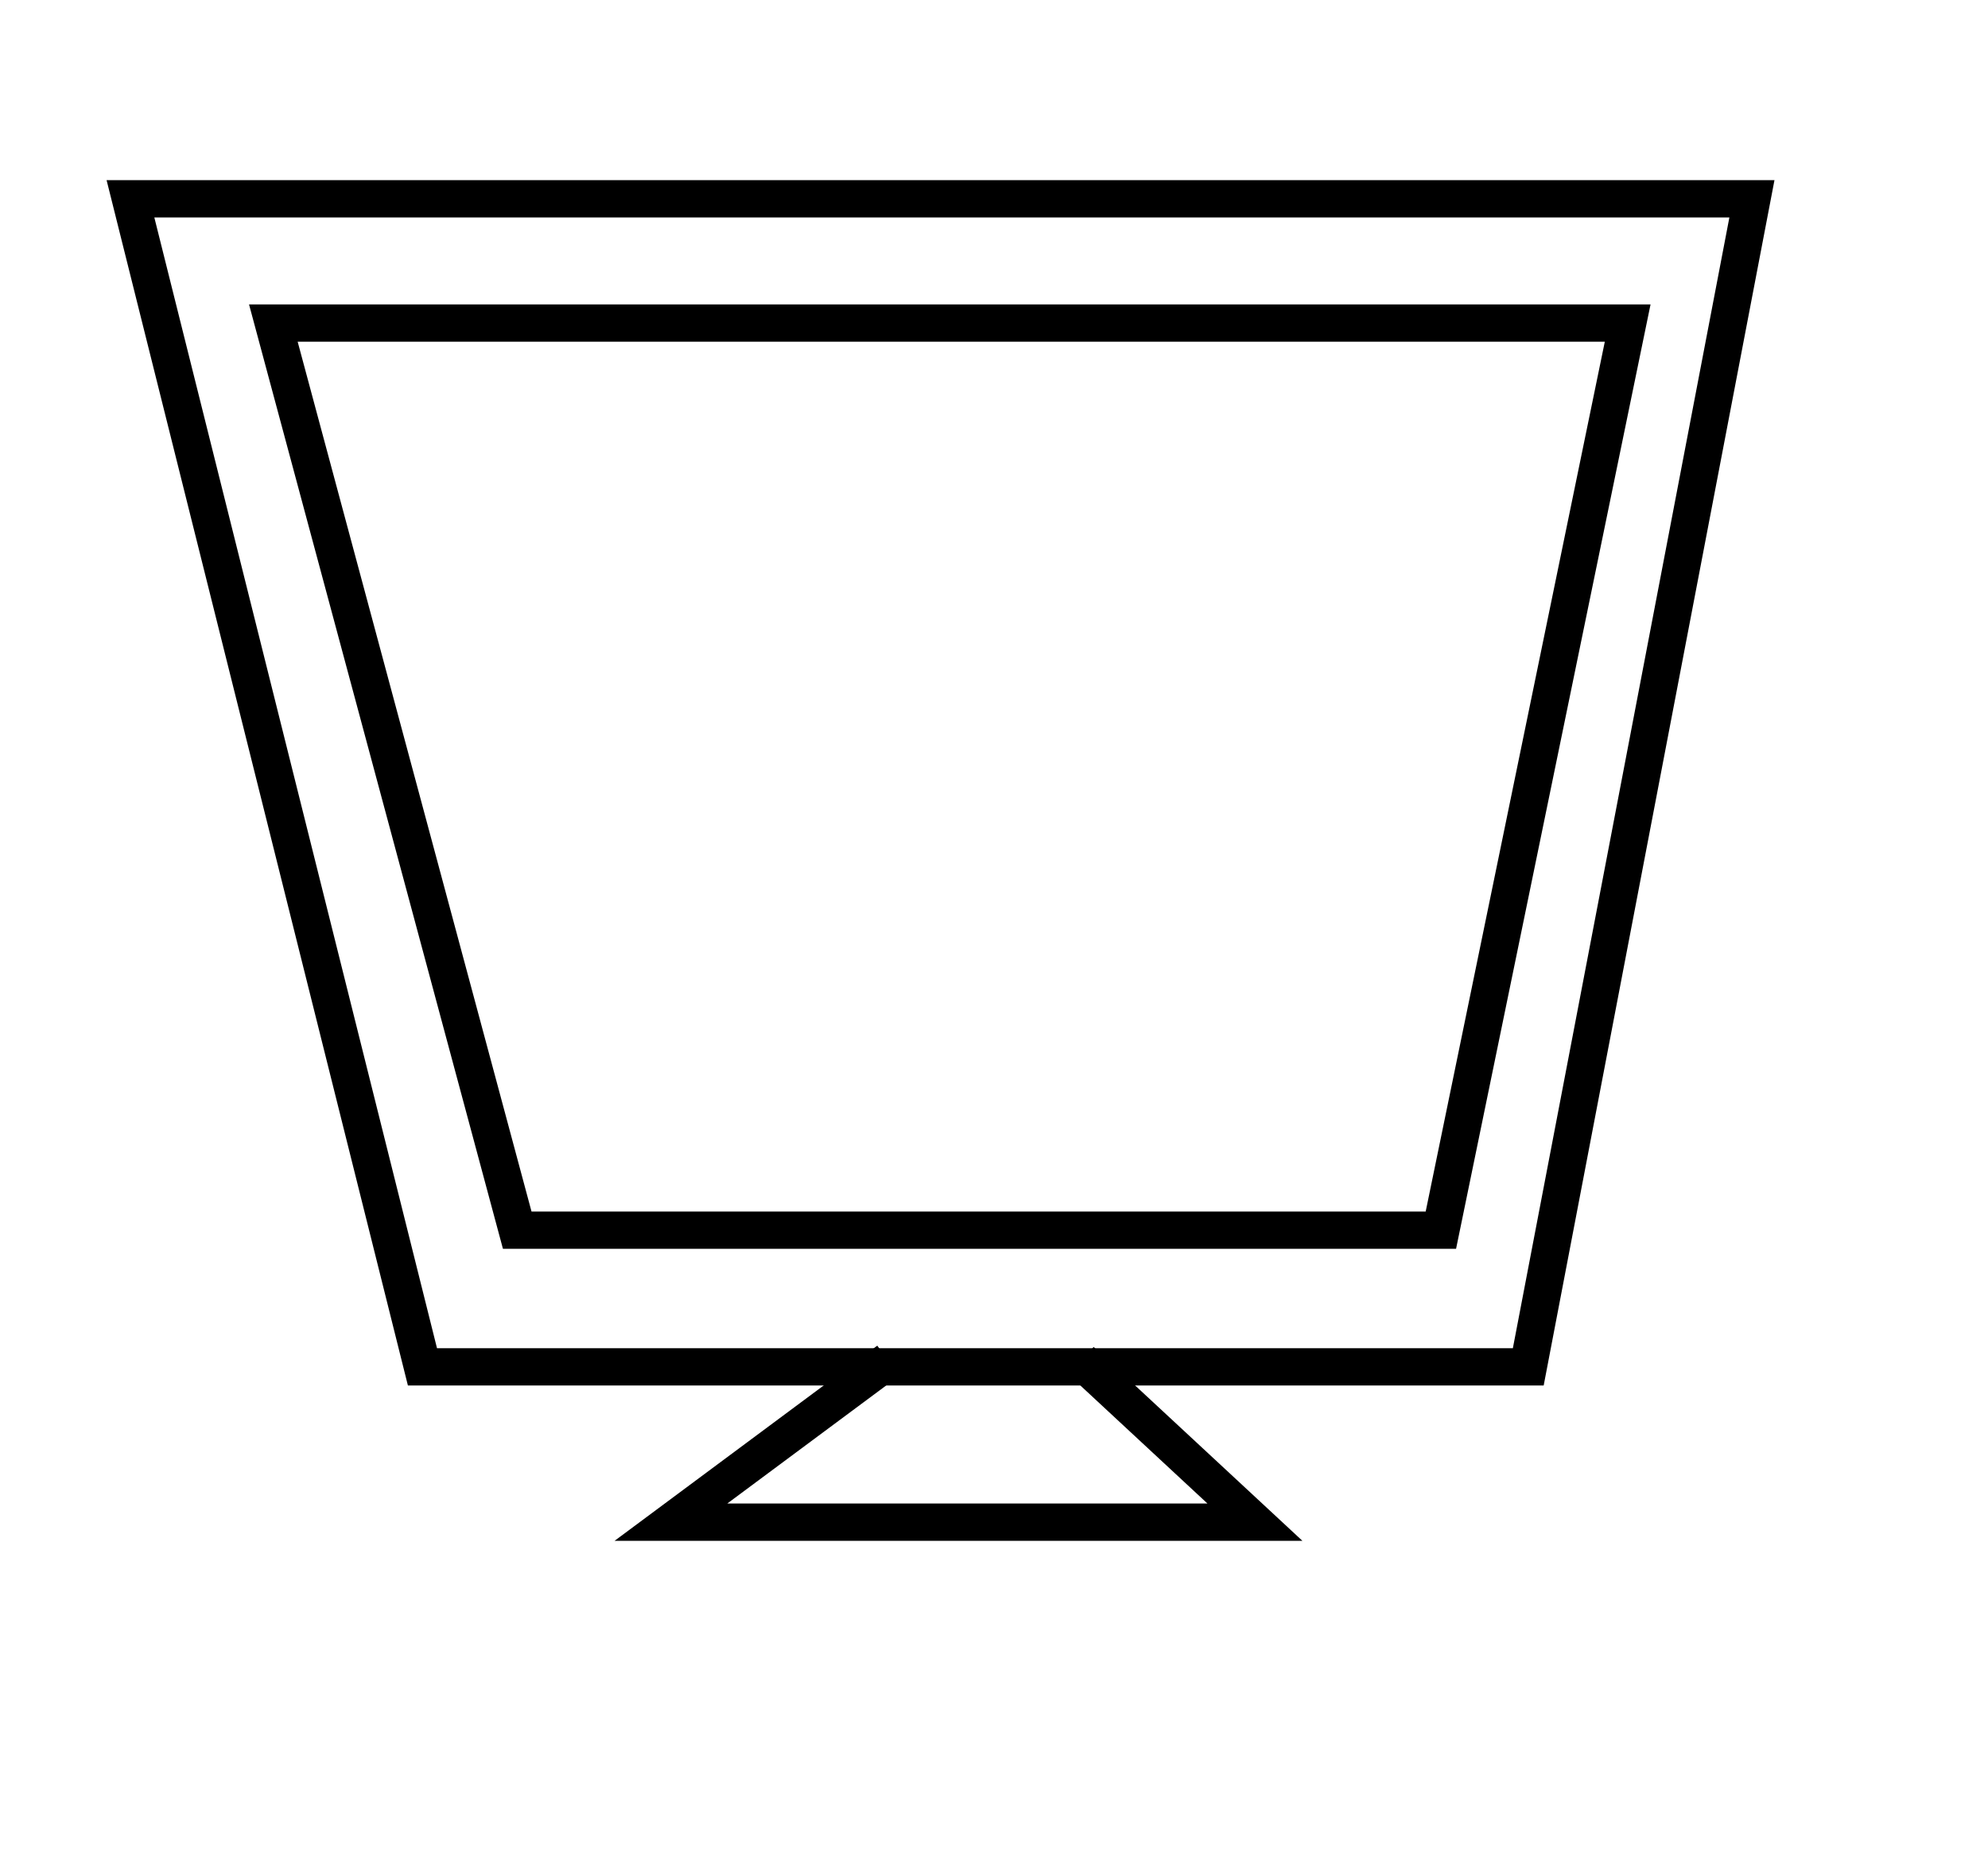 <svg width="160" height="151" viewBox="0 0 160 151" fill="none" xmlns="http://www.w3.org/2000/svg">
<path d="M123 110H34L10.5 16H141L123 110Z" stroke="black" stroke-width="3"/>
<path d="M115.966 99H41.628L22 26H131L115.966 99Z" stroke="black" stroke-width="3"/>
<path d="M71.5 109.5L54 122.5H101L87 109.5" stroke="black" stroke-width="3"/>
</svg>